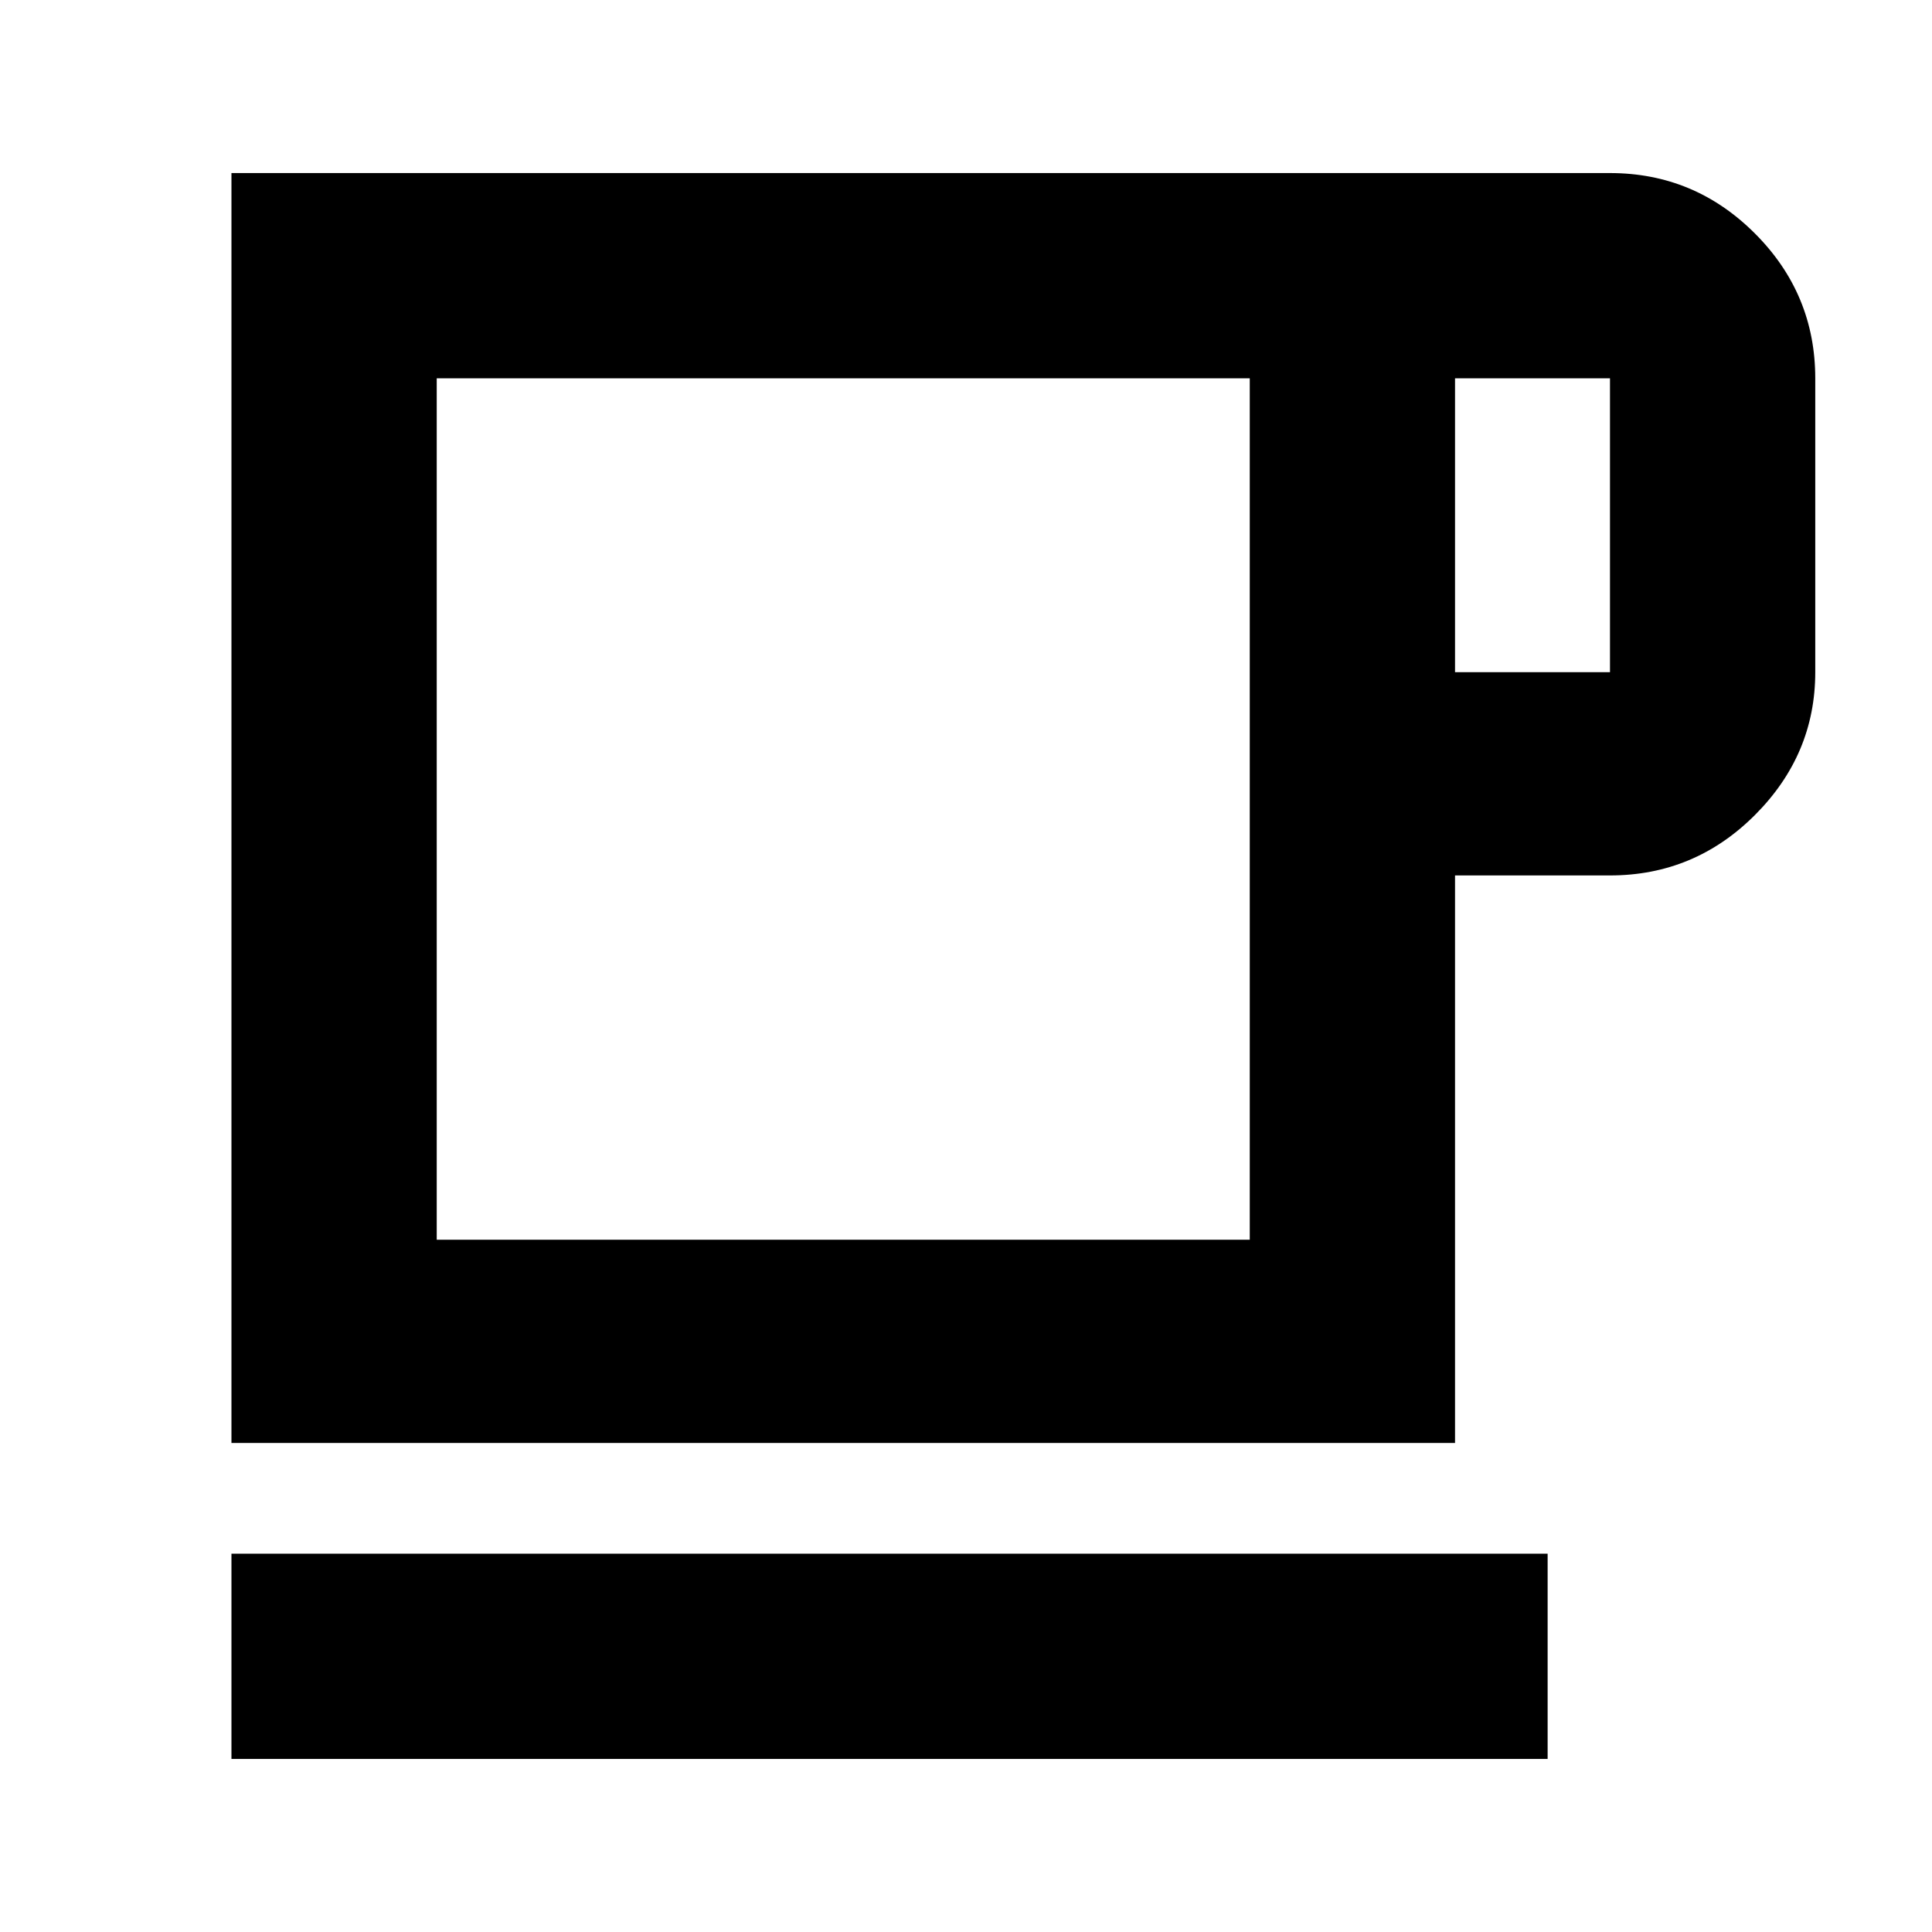<svg xmlns="http://www.w3.org/2000/svg" height="40" width="40"><path d="M4.792 36.417v-4.25h27.25v4.25Zm0-6.542V3.583h28.541q1.75 0 3 1.25t1.25 3v6.084q0 1.708-1.25 2.958-1.25 1.25-3 1.25h-3.208v11.75Zm4.25-4.208h16.833V7.833H9.042Zm21.083-11.75h3.208V7.833h-3.208ZM17.458 16.75Z"/></svg>